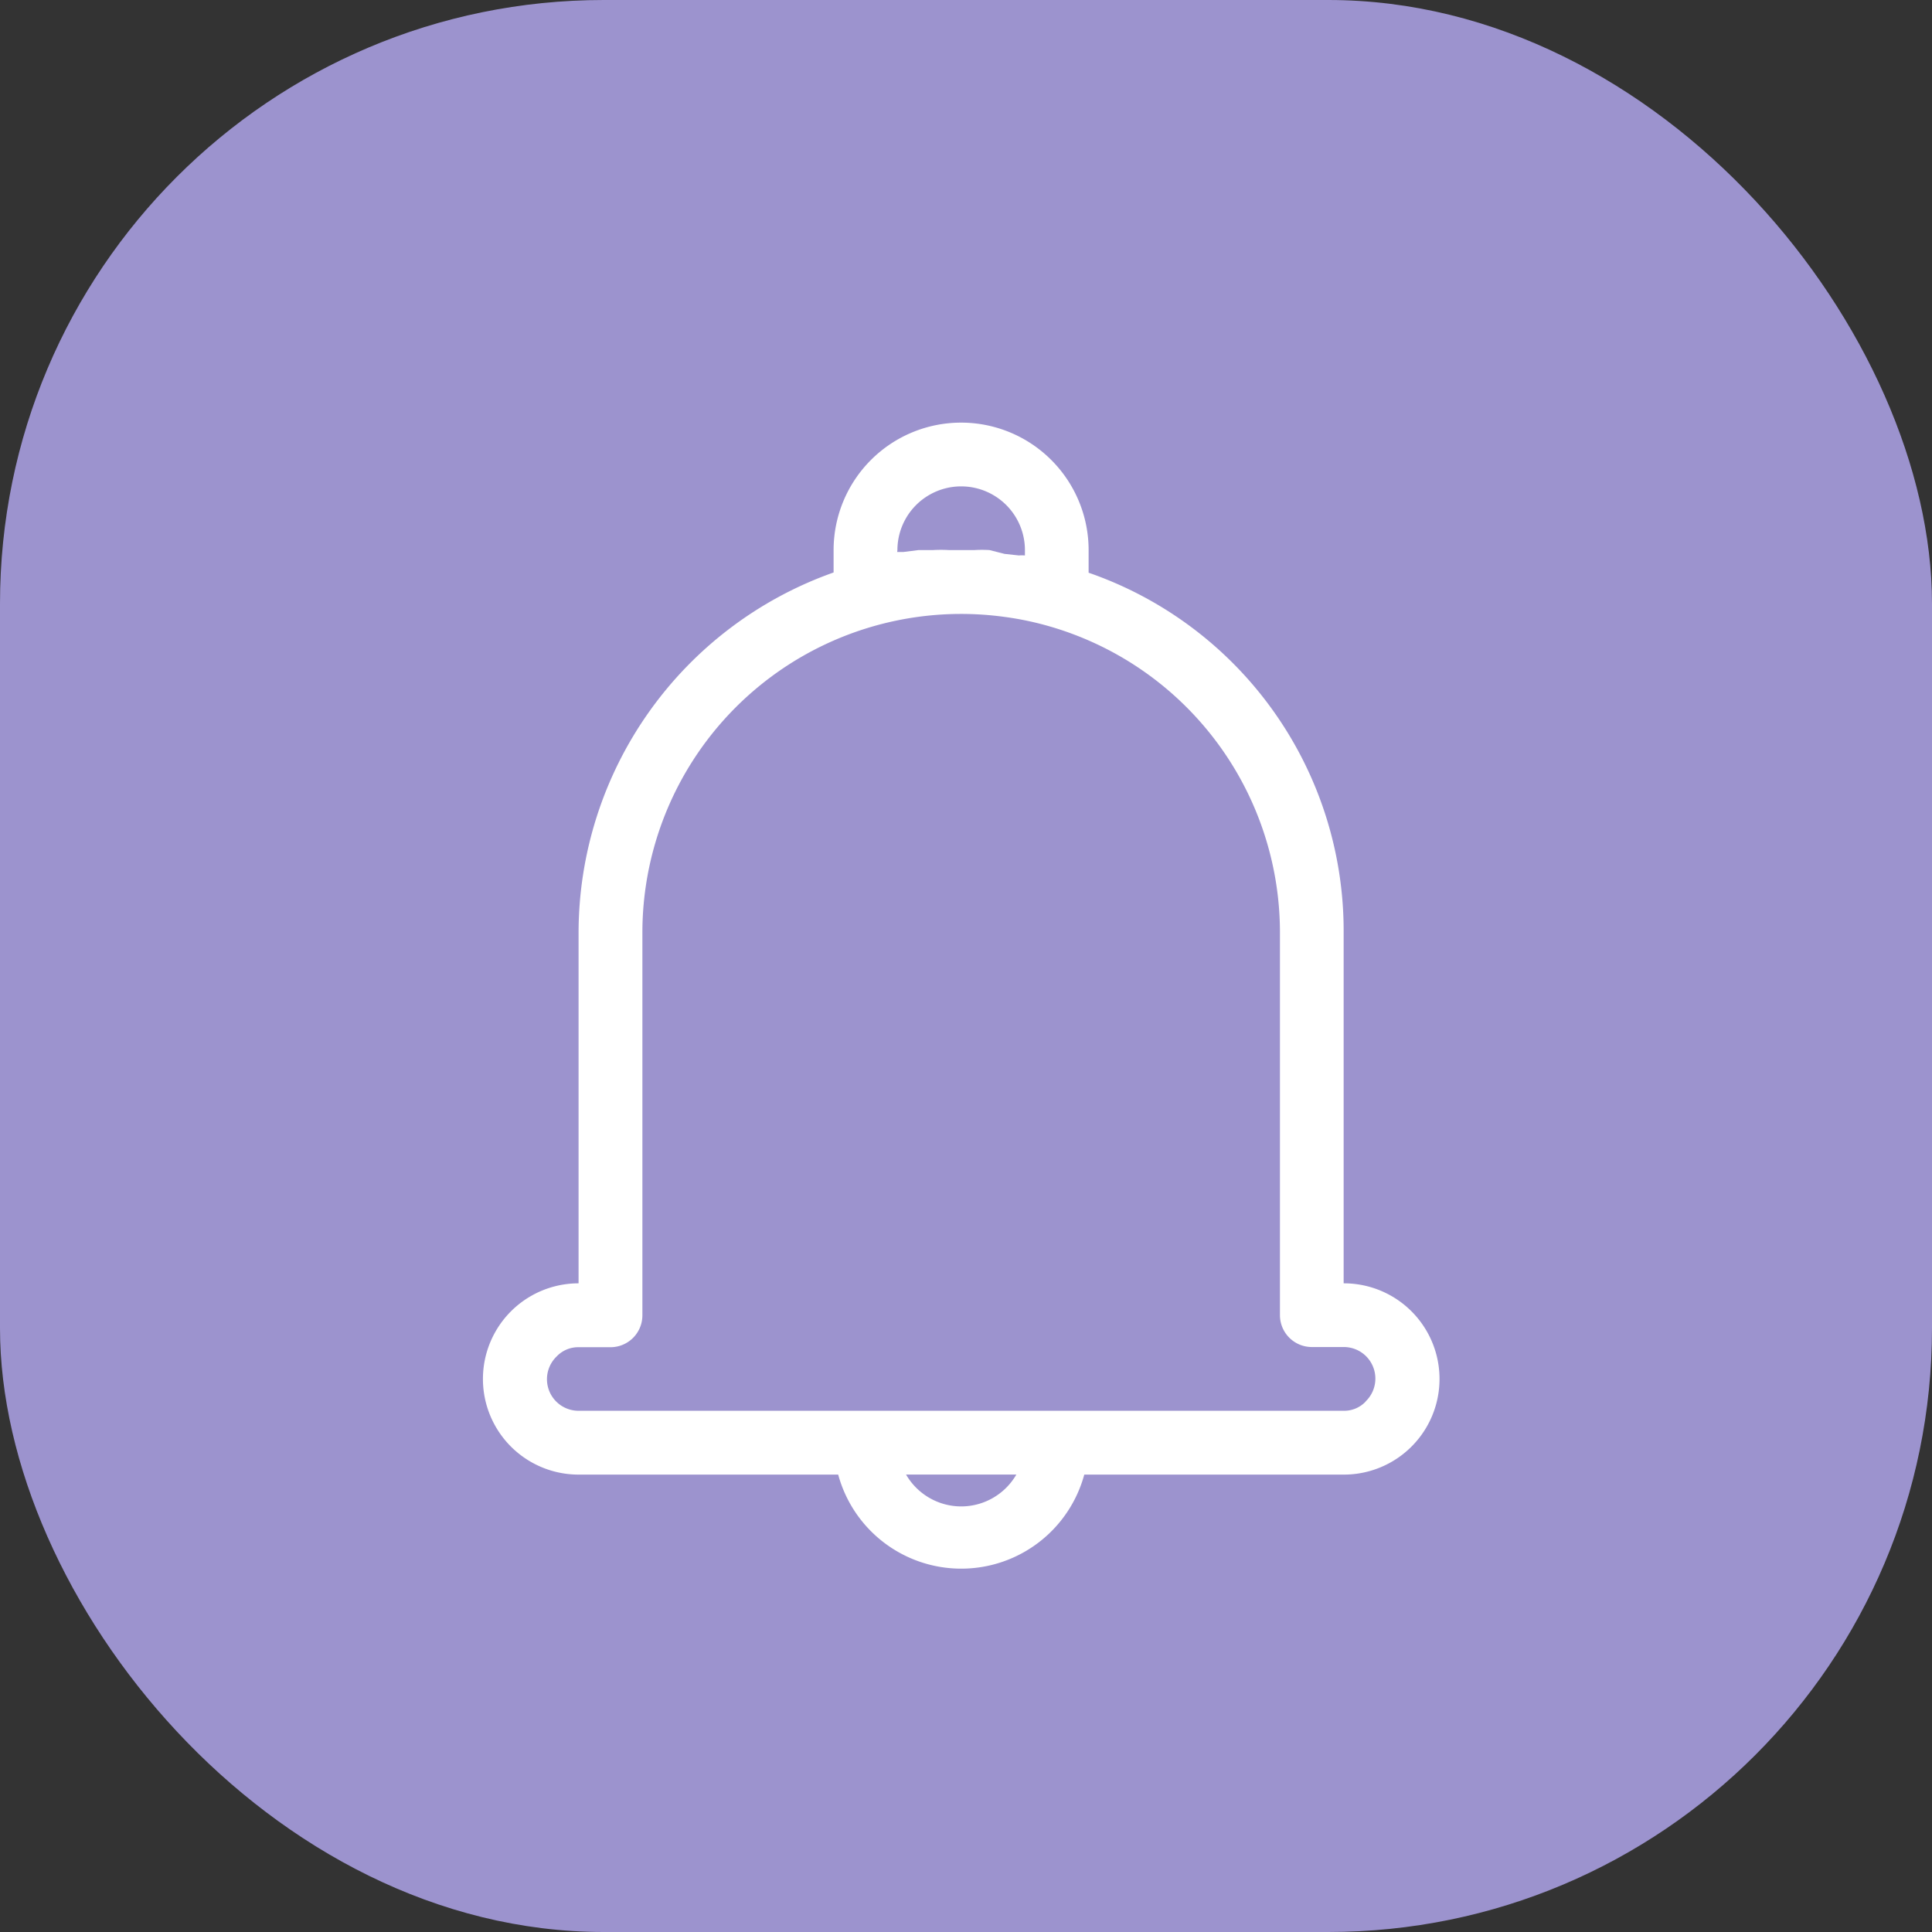 <svg xmlns="http://www.w3.org/2000/svg" width="32" height="32" viewBox="0 0 32 32">
    <rect x="0" y="0" width="32" height="32" fill="#333333" stroke="none"/>
    <rect width="32" height="32" fill="#9c93ce" rx="10"/>
    <path fill="#fff" d="M23.255 20.255v-5.808a6.278 6.278 0 0 0-4.224-5.961v-.374a2.112 2.112 0 1 0-4.224 0v.37a6.336 6.336 0 0 0-4.224 5.966v5.808a1.584 1.584 0 0 0 0 3.168h4.3a2.112 2.112 0 0 0 4.076 0h4.3a1.584 1.584 0 1 0 0-3.168zM15.864 8.112a1.056 1.056 0 1 1 2.112 0V8.2a.66.66 0 0 0-.1 0l-.238-.026-.248-.063a2.032 2.032 0 0 0-.253 0h-.417a2.3 2.3 0 0 0-.269 0h-.238l-.253.032h-.1zm1.056 15.839a1.056 1.056 0 0 1-.913-.528h1.827a1.056 1.056 0 0 1-.915.528zm6.7-1.737a.491.491 0 0 1-.364.153H10.584a.523.523 0 0 1-.364-.9.491.491 0 0 1 .364-.153h.528a.528.528 0 0 0 .528-.528v-6.339a5.28 5.28 0 0 1 6.014-5.227 5.089 5.089 0 0 1 .707.148 5.28 5.28 0 0 1 3.839 5.079v6.336a.528.528 0 0 0 .528.528h.528a.523.523 0 0 1 .364.9z" transform="translate(-1 1)"/>
</svg>
